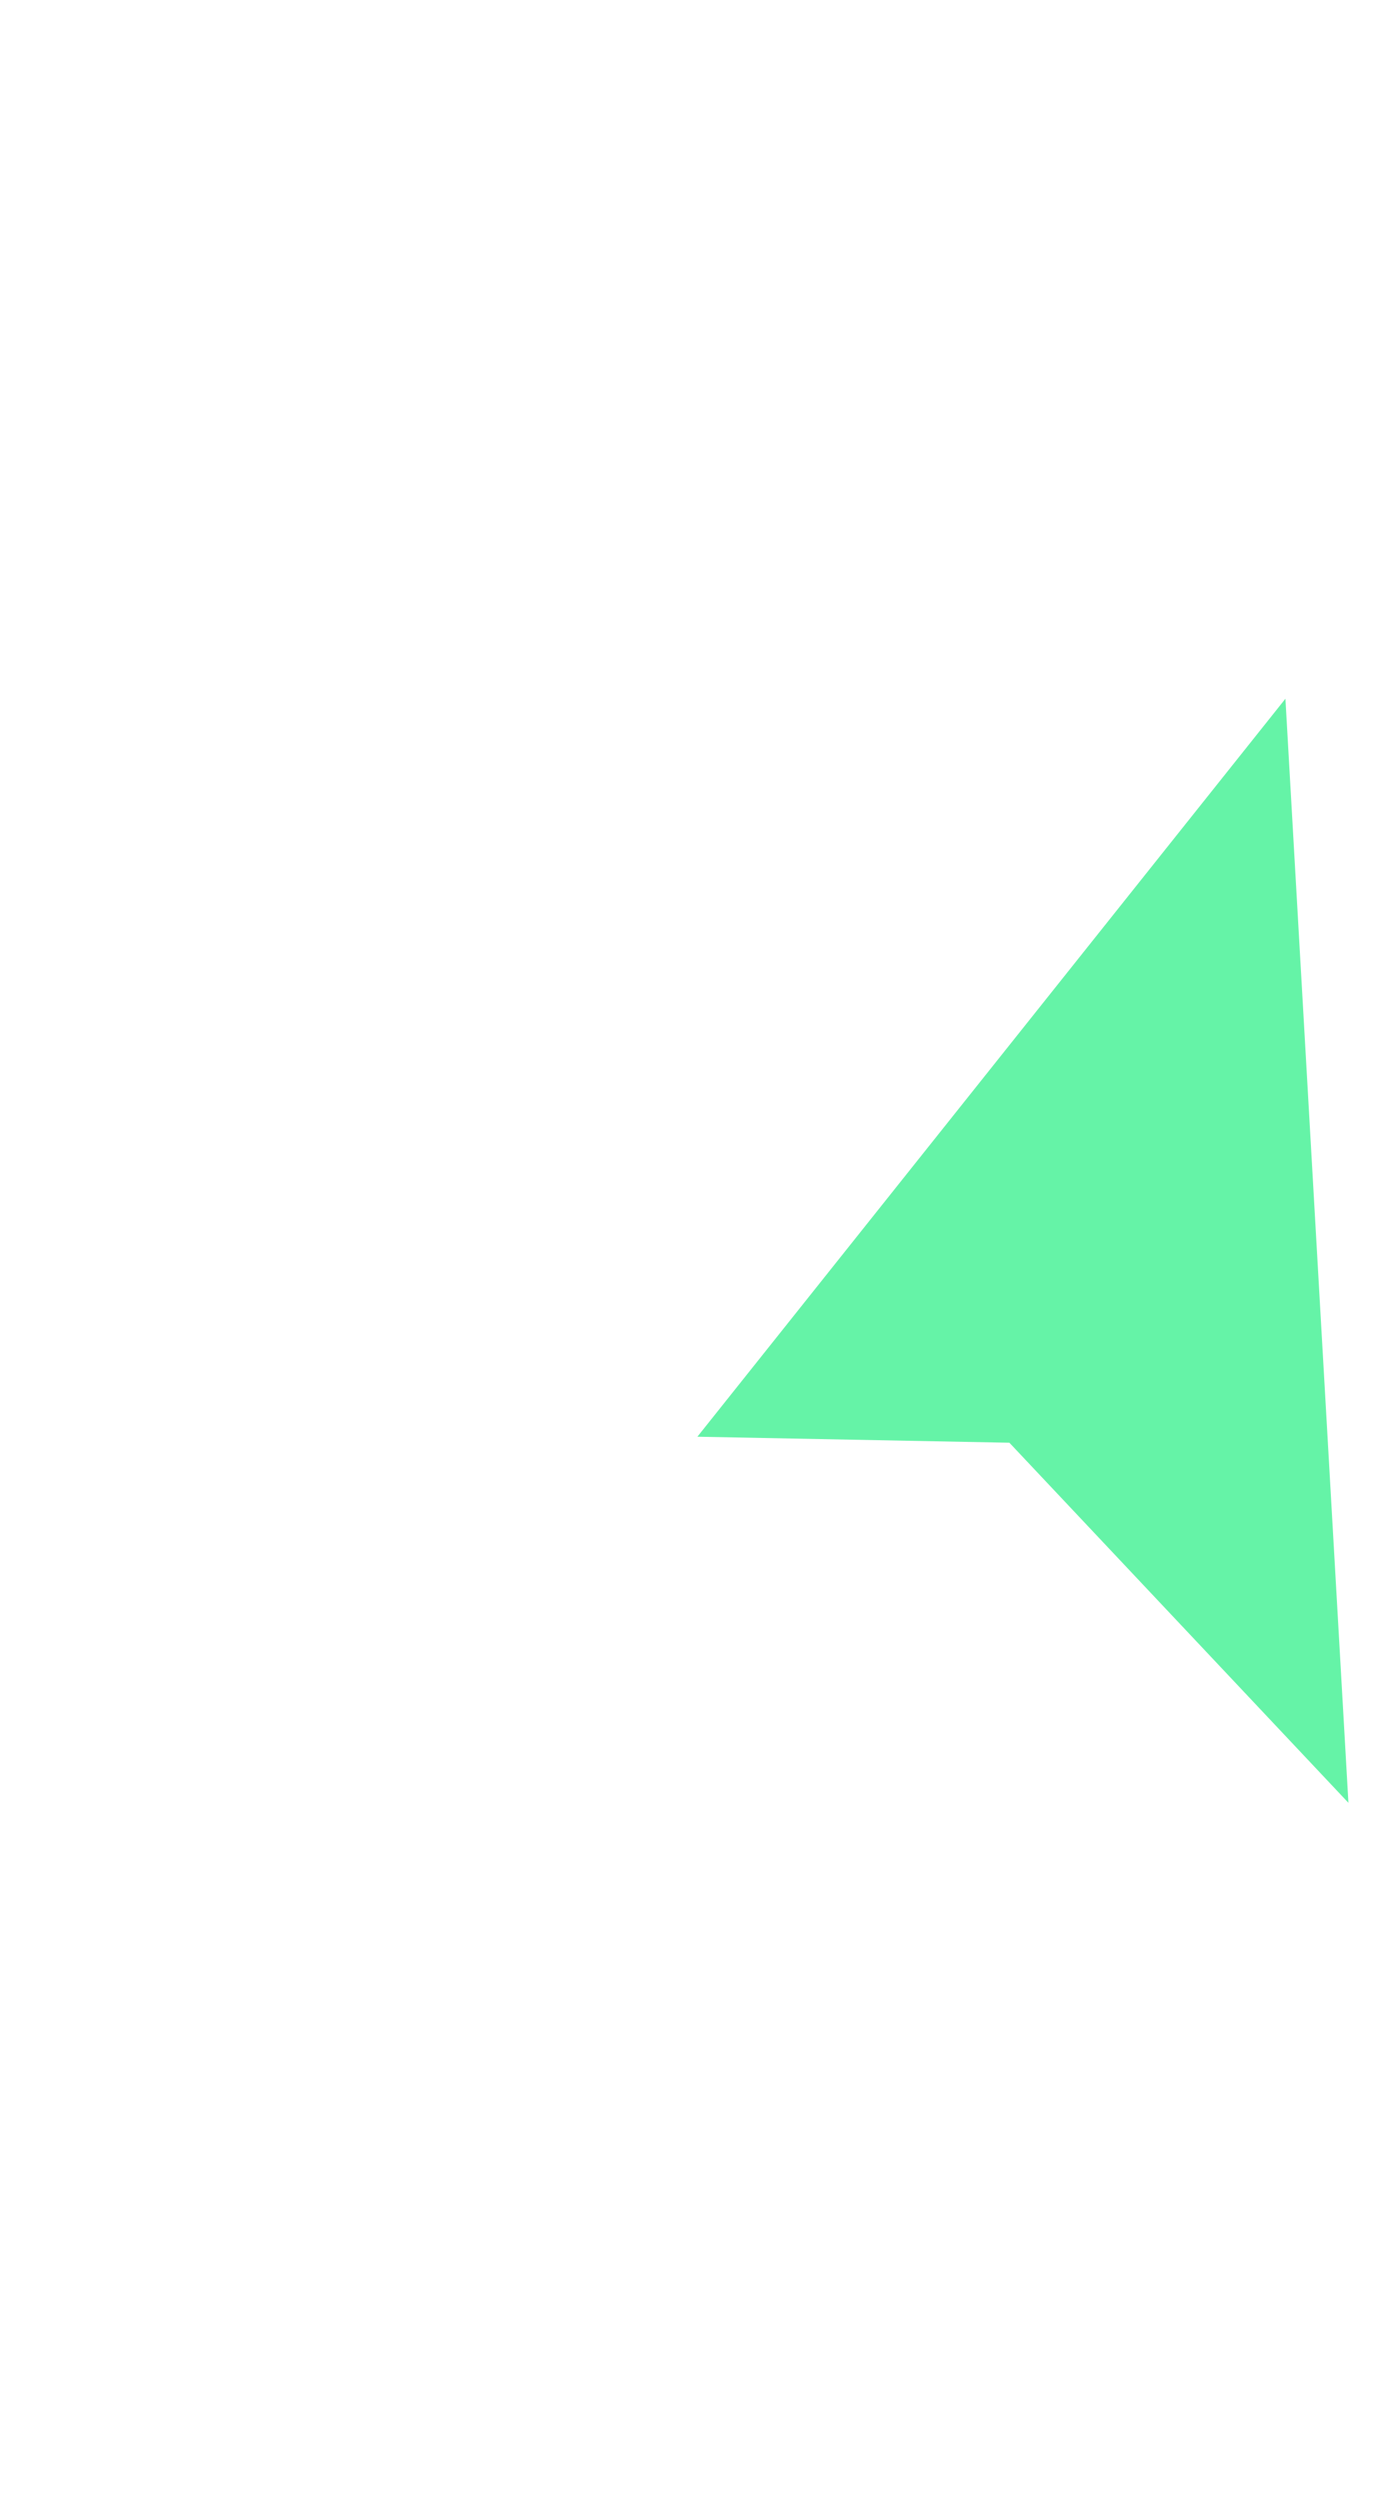 <svg width="624" height="1127" viewBox="0 0 624 1127" fill="none" xmlns="http://www.w3.org/2000/svg">
<g filter="url(#filter0_f_645_4519)">
<path d="M579.552 314.973L314.424 647.644L455.104 650.35L607.959 812.673L579.552 314.973Z" fill="#65F3A7"/>
</g>
<defs>
<filter id="filter0_f_645_4519" x="0.424" y="0.973" width="921.534" height="1125.7" filterUnits="userSpaceOnUse" color-interpolation-filters="sRGB">
<feFlood flood-opacity="0" result="BackgroundImageFix"/>
<feBlend mode="normal" in="SourceGraphic" in2="BackgroundImageFix" result="shape"/>
<feGaussianBlur stdDeviation="157" result="effect1_foregroundBlur_645_4519"/>
</filter>
</defs>
</svg>
